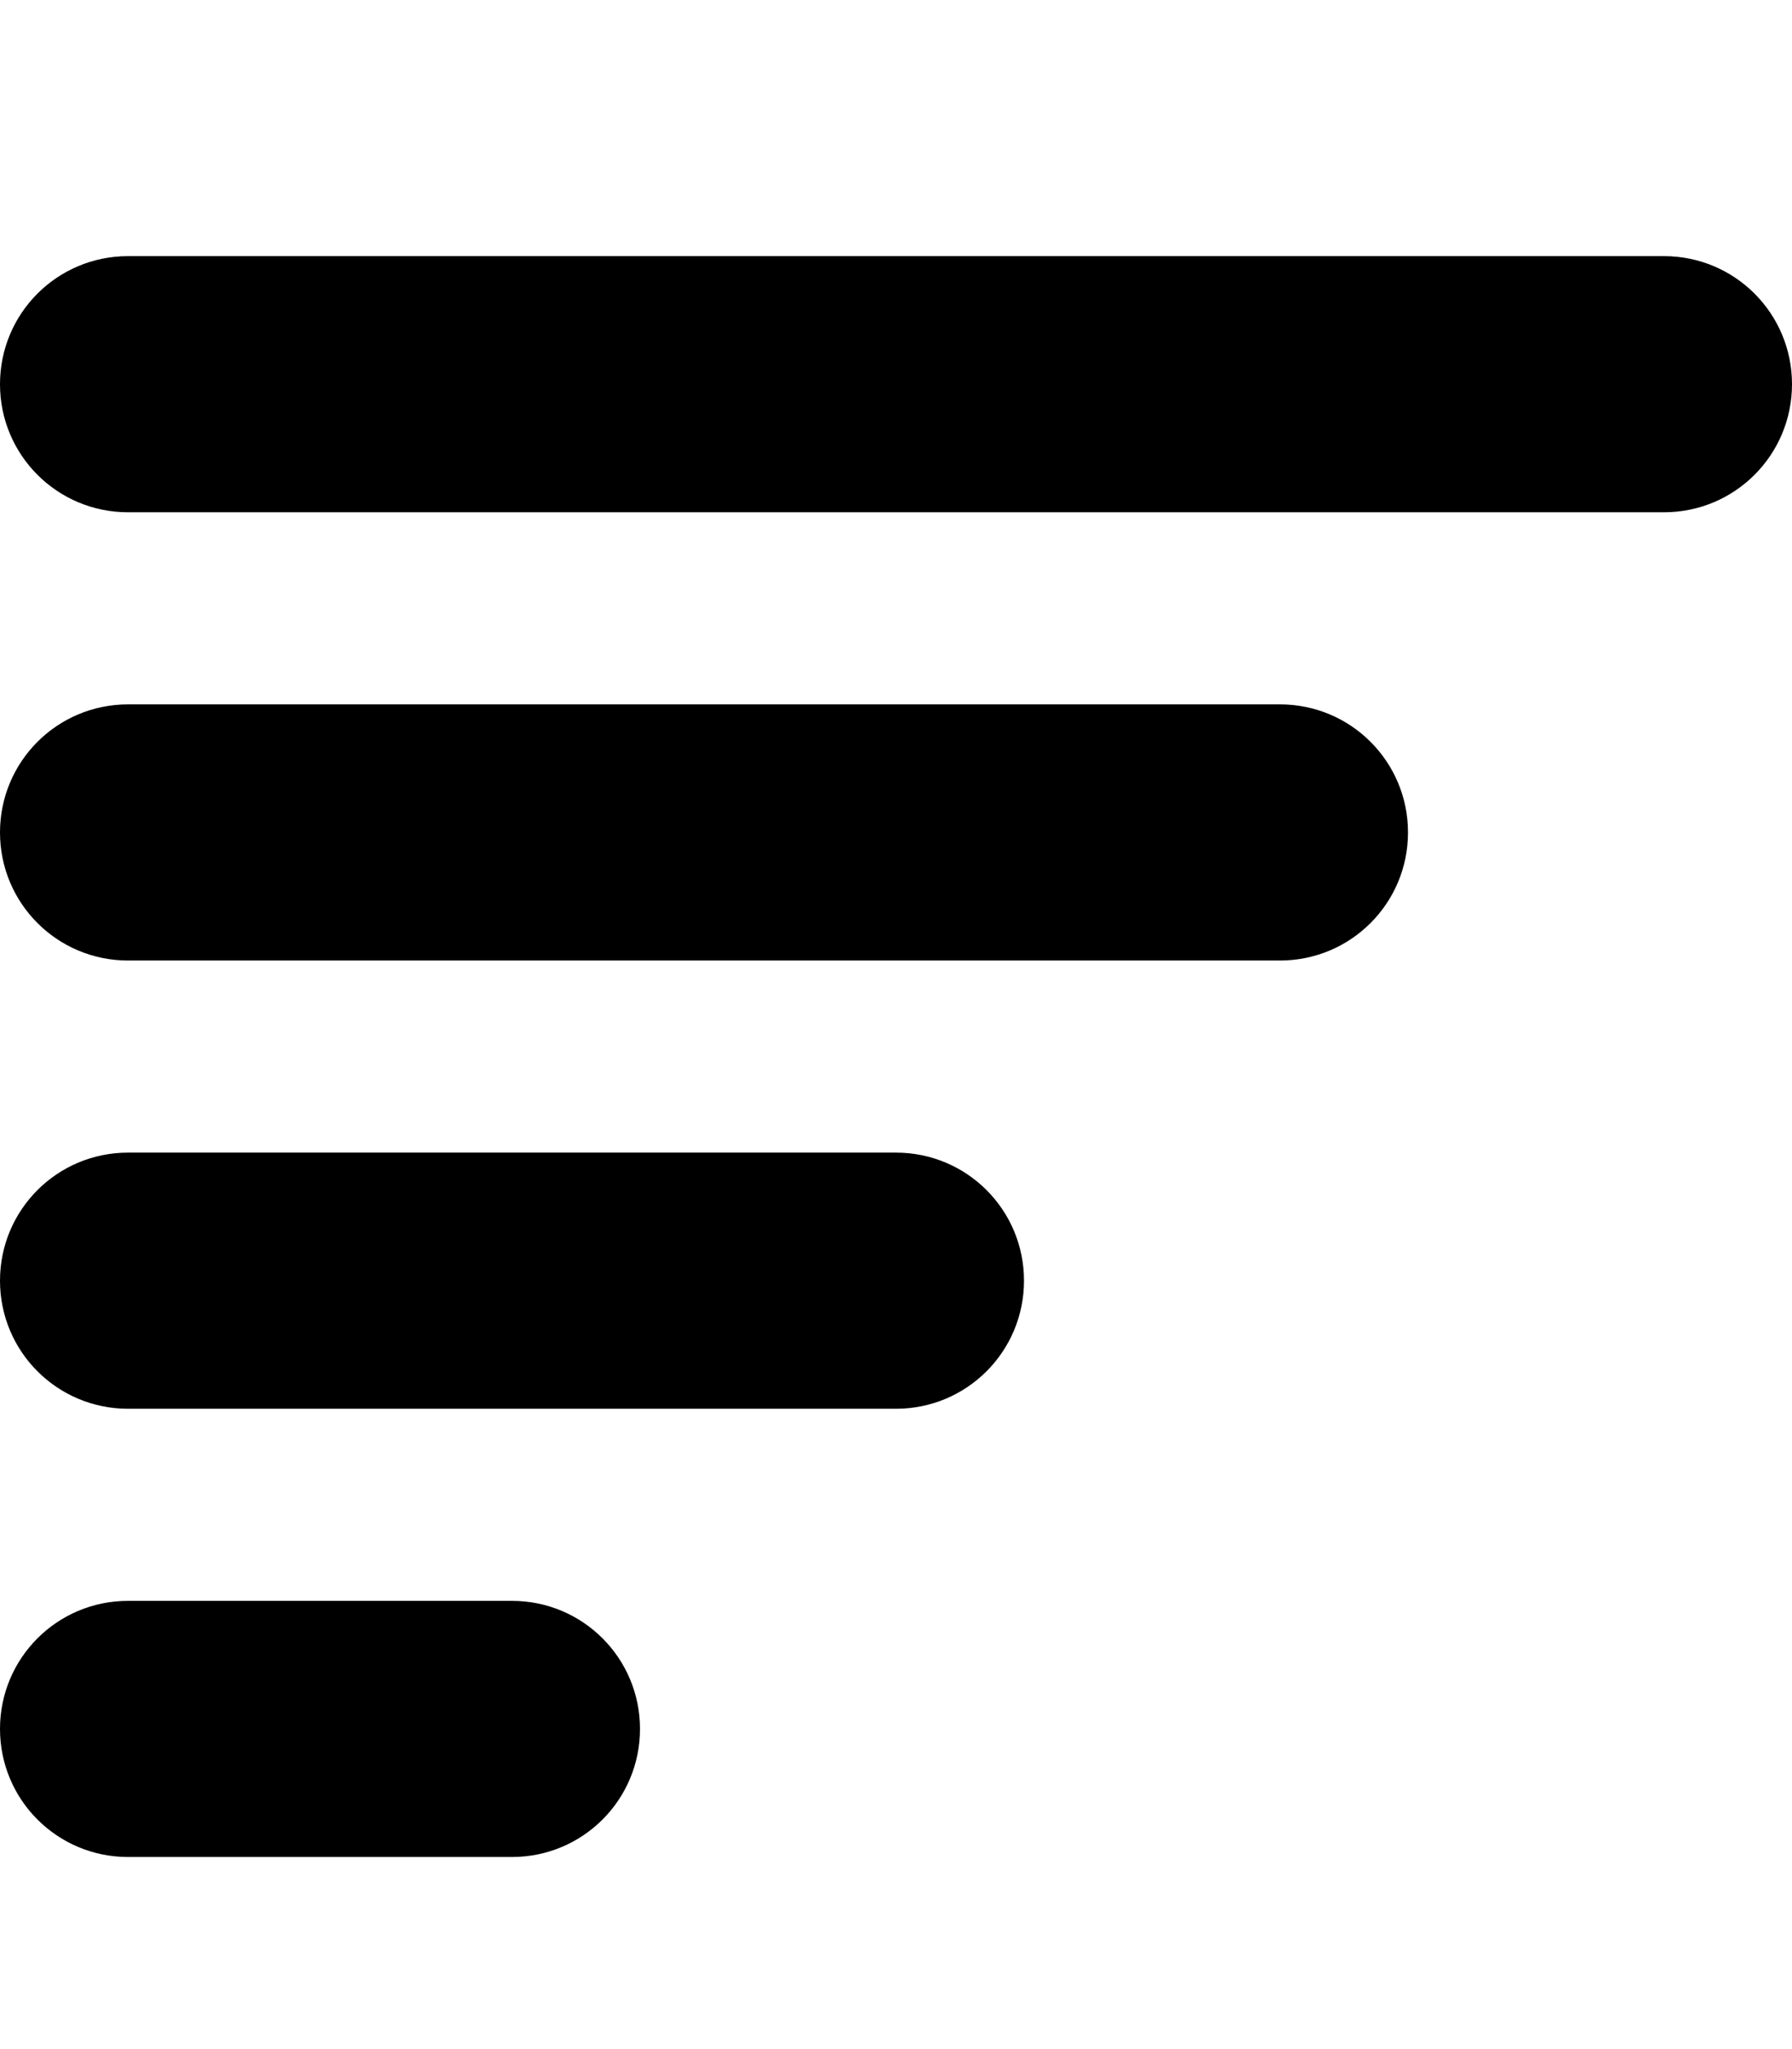 <svg xmlns="http://www.w3.org/2000/svg" viewBox="0 0 448 512">
<path d="
  M0  96 c0-17.7 14.3-32 32-32 l384 0 c17.7 0 32 14.3 32 32s-14.3 32-32 32 L32 128 c-17.7 0 -32-14.3 -32-32 z
  M0 208 c0-17.7 14.3-32 32-32 l288 0 c17.7 0 32 14.3 32 32s-14.3 32-32 32 L32 240 c-17.7 0 -32-14.3 -32-32 z
  M0 320 c0-17.7 14.3-32 32-32 l192 0 c17.7 0 32 14.3 32 32s-14.3 32-32 32 L32 352 c-17.7 0 -32-14.3 -32-32 z
  M0 432 c0-17.7 14.3-32 32-32  l96 0 c17.7 0 32 14.3 32 32s-14.3 32-32 32 L32 464 c-17.7 0 -32-14.3 -32-32 z
"/></svg>

